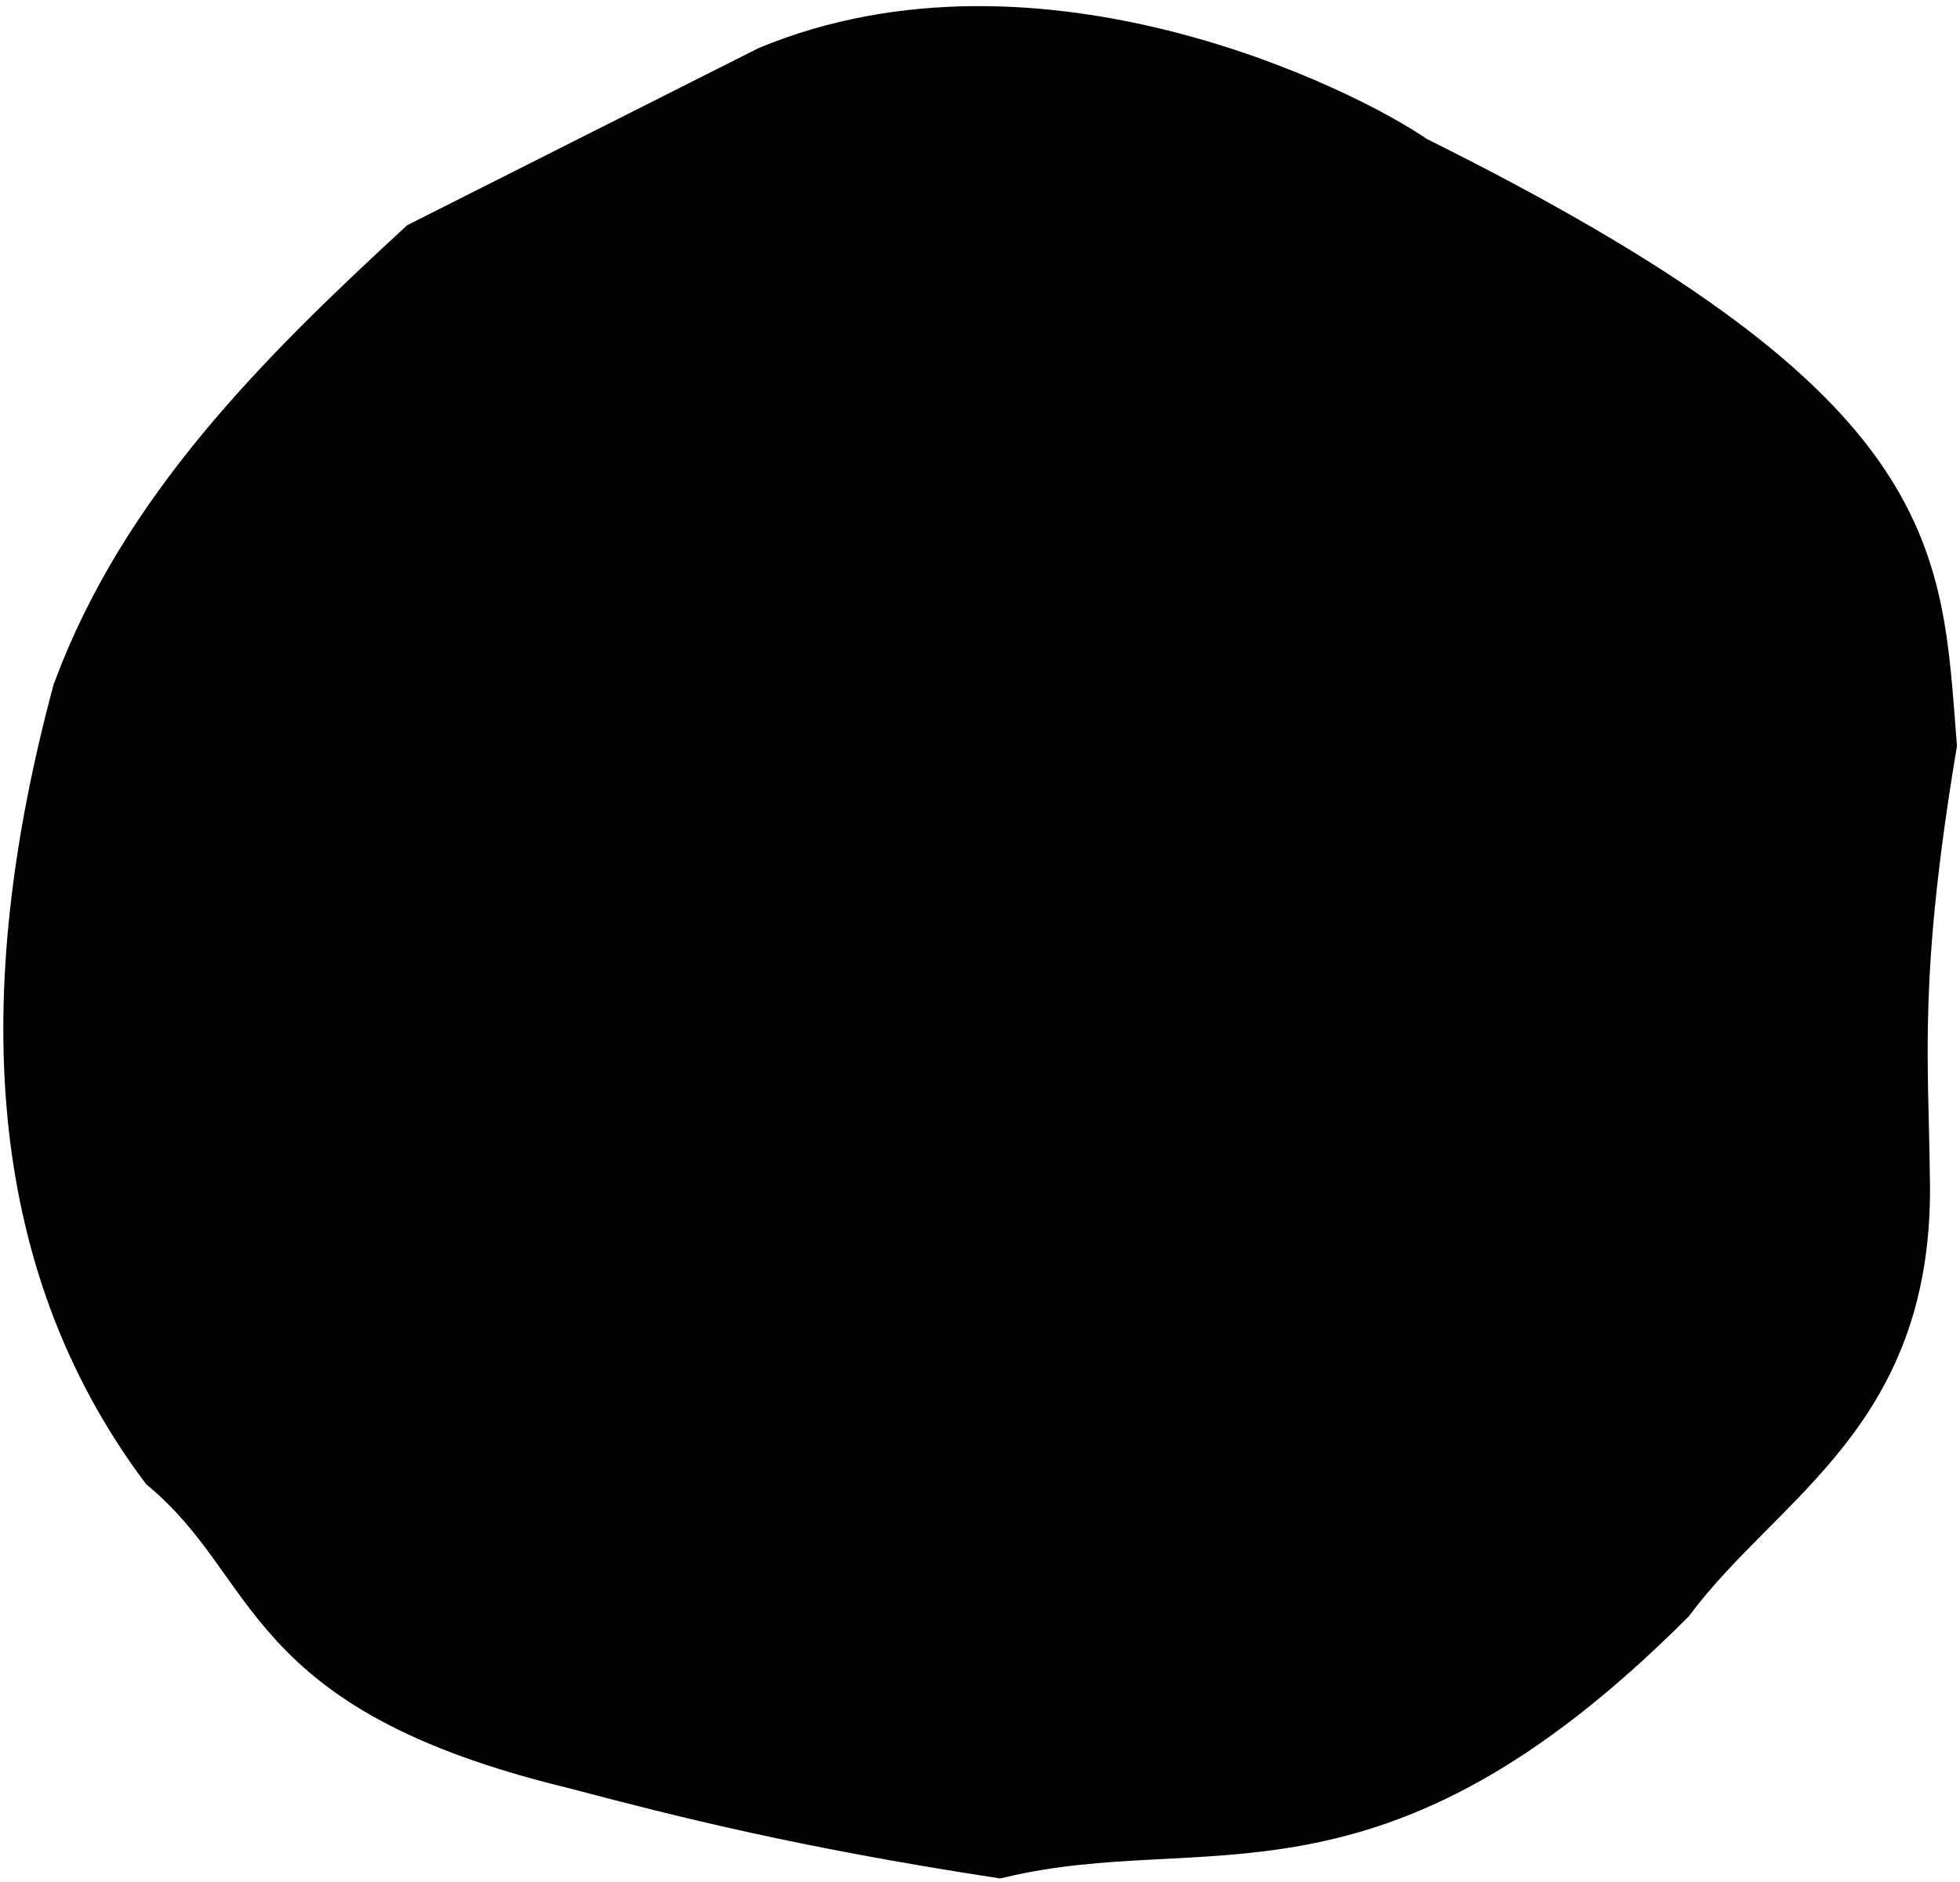 <svg version="1.2" baseProfile="tiny-ps" xmlns="http://www.w3.org/2000/svg" viewBox="0 0 327 314" width="327" height="314">
	<title>tooth_45</title>
	<style>
		tspan { white-space:pre }
		.shp0 { stroke: #000000;stroke-width: 10 } 
	</style>
	<g id="45">
		<path id="path3962" class="shp0" d="M235.51 27.51C320.14 69.57 318.9 92.19 321.46 124.29C315.05 162.73 316.76 177.03 316.96 195.83C318.11 235.34 293.49 245.73 277.98 266.42C228.25 316.18 201.76 300.09 166.67 308.37C134.4 303.4 114.74 298.46 96.02 293.52C43.39 280.75 47.99 260.98 28.04 244.21C2.46 209.88 0.21 166.02 13.72 115.72C24.8 85.8 47.28 63.42 70.81 41.73L128.65 12.57C173.05 -5.78 223.91 19.42 235.51 27.51L235.51 27.51Z" />
		<path id="path3964" class="shp0" d="M156.2 24.72C173.9 43.61 188.84 45.67 204.41 51.57C208.26 82.7 216.48 109.49 249.94 111.17C247.39 130.73 240.78 151.89 248.93 167.2C249.29 176.37 248.43 185.93 241.96 197.35C227.62 199.59 226.37 218.27 220.32 230.92C210.43 253.08 196.17 259.82 177.16 249.77C159.74 243.84 141.77 241.39 127.25 216.88C108.55 187.57 87.59 159.38 95.62 116.8C102.26 103.6 107.96 89.76 107.8 72C115.45 31.17 137.77 28.42 156.2 24.72L156.2 24.72Z" />
		<path id="path3966" class="shp0" d="M145.75 65.21C181.09 53.73 203.21 78.97 215.4 131.77C215.71 163.25 216.07 194.78 196.23 212.75" />
		<path id="path3968" class="shp0" d="M234.25 179.23C232.69 152.15 224.44 140.01 213.68 133.49" />
		<path id="path3970" class="shp0" d="M184.58 49.79L187.11 73.94" />
	</g>
</svg>